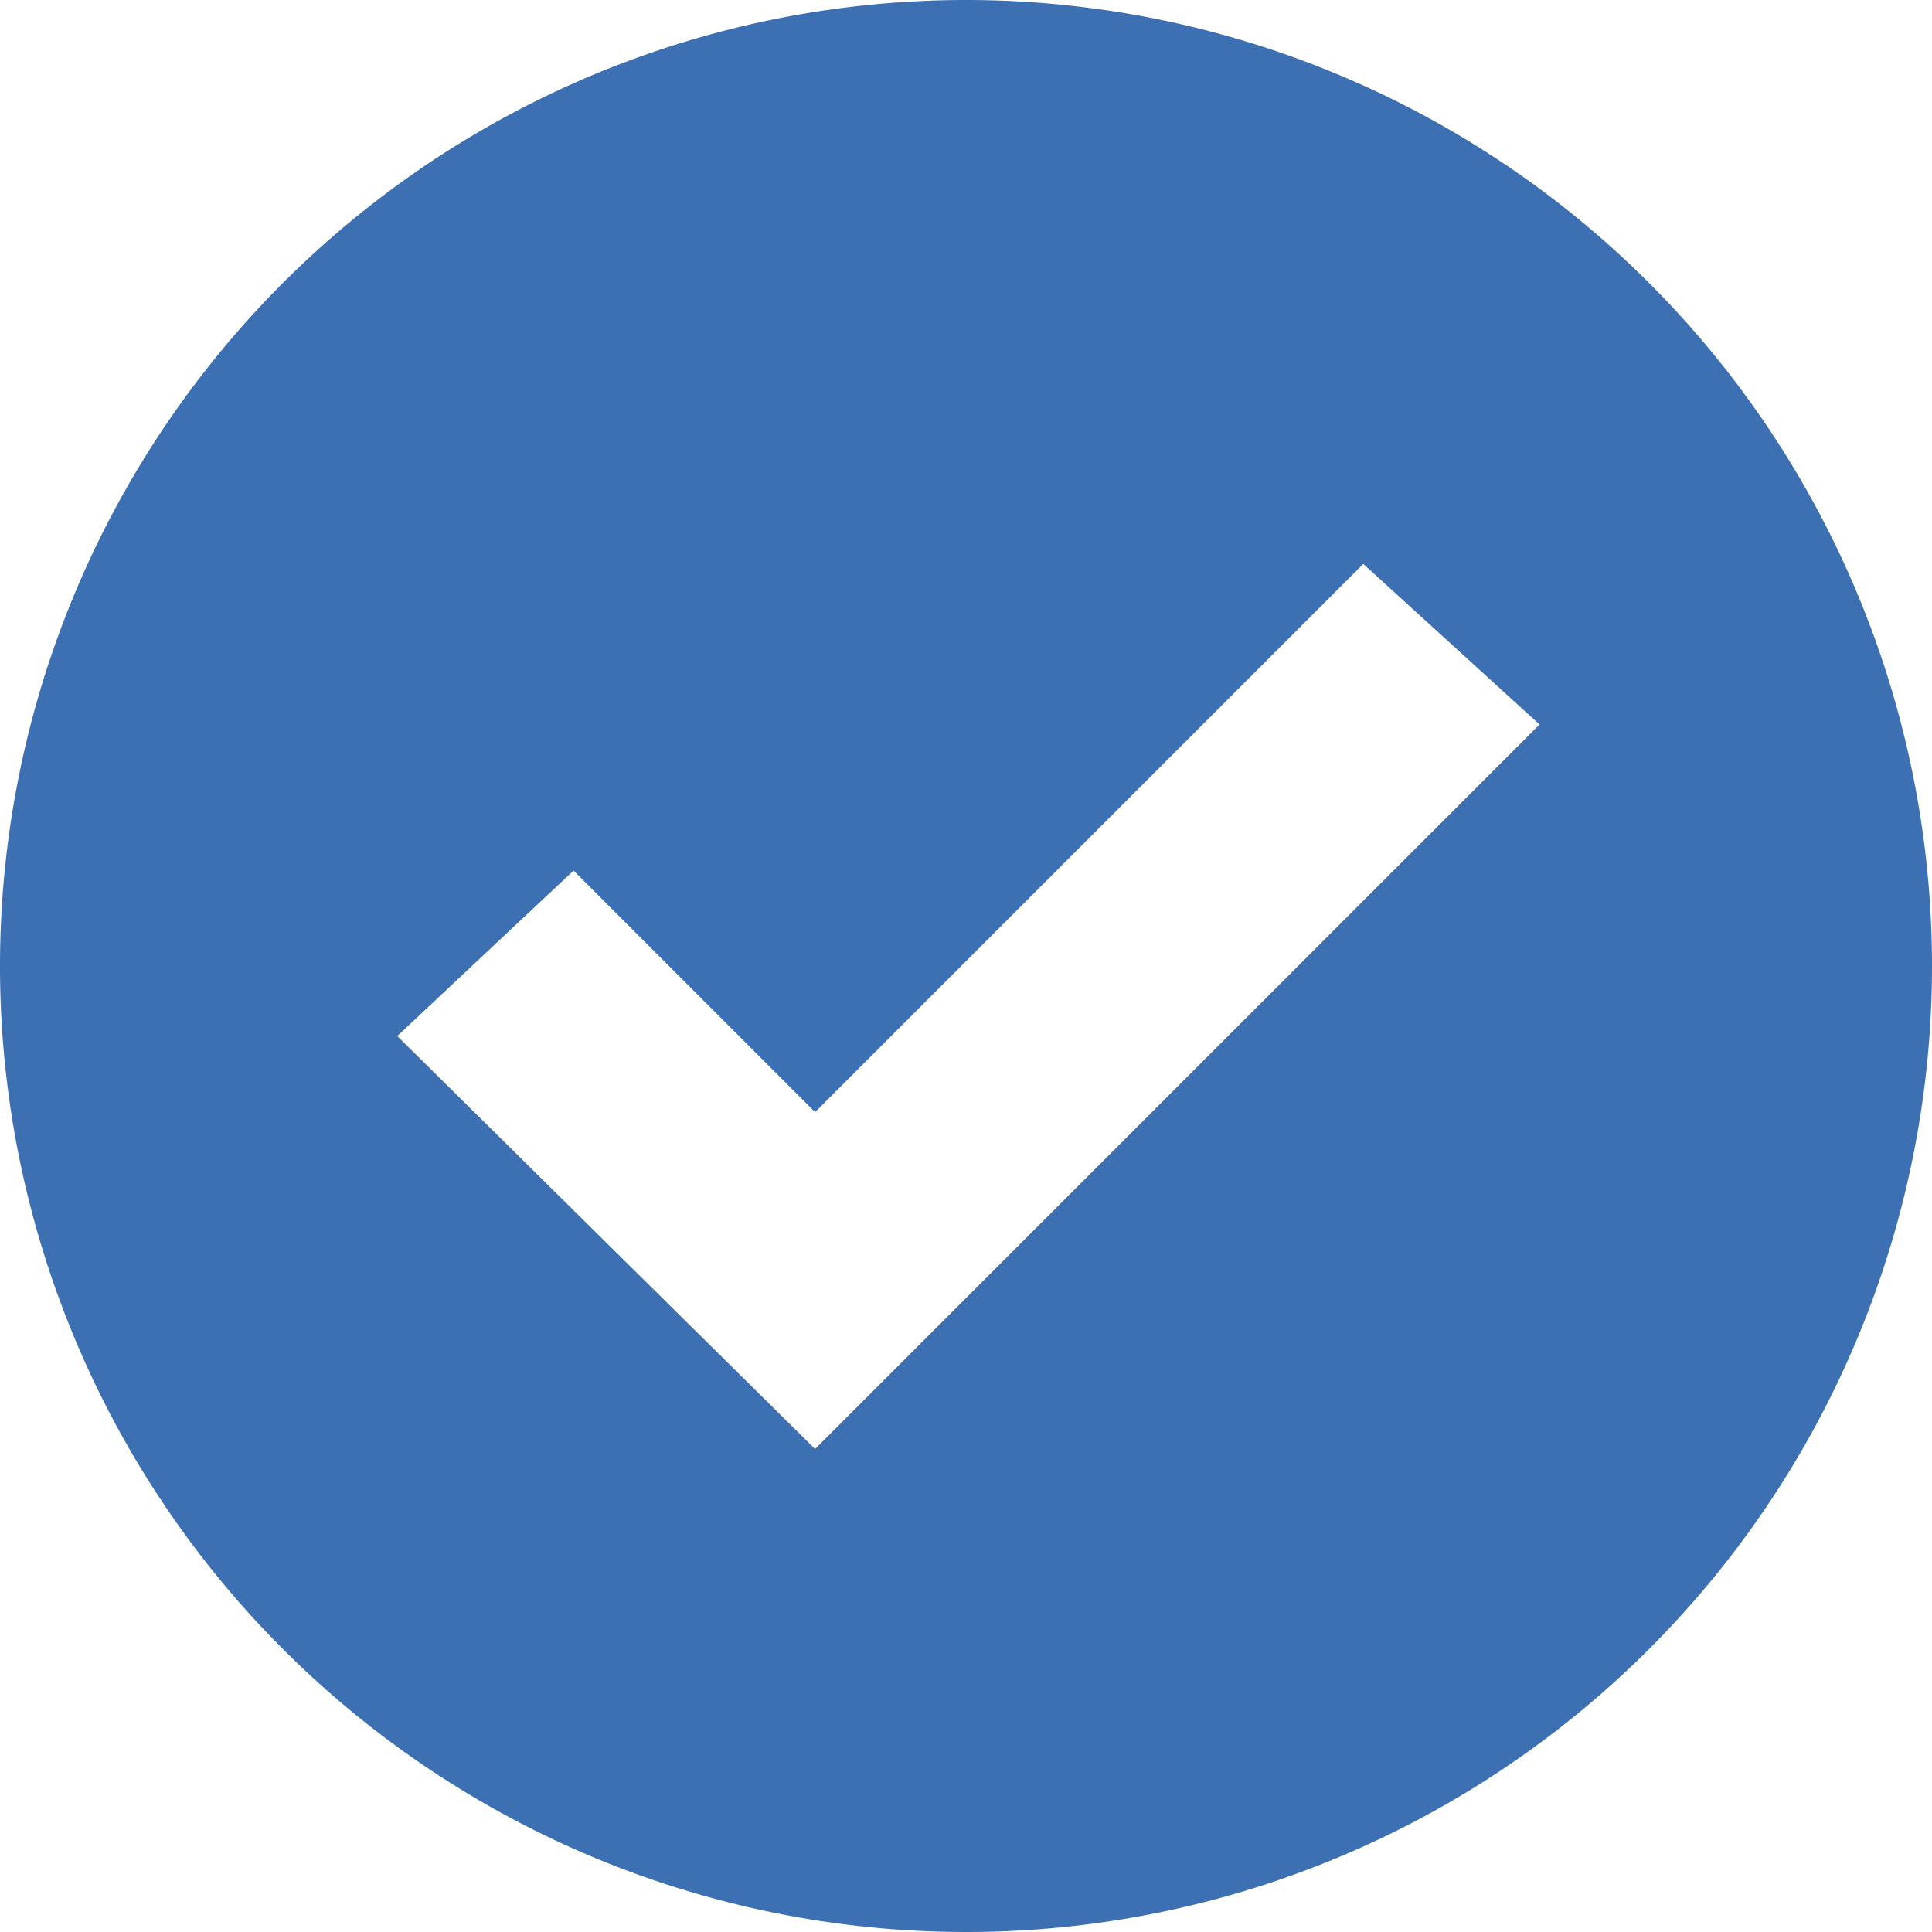 <svg id="Layer_1" data-name="Layer 1" xmlns="http://www.w3.org/2000/svg" width="16" height="16" viewBox="0 0 16 16">
  <defs>
    <style>
      .cls-1 {
        fill: #3d70b2;
        fill-rule: evenodd;
      }
    </style>
  </defs>
  <title>checkbox</title>
  <path class="cls-1" d="M11.29,4.67,6.75,9.21l-2-2L3.29,8.58,6.75,12l6-6ZM8,16a8,8,0,1,1,8-8A8,8,0,0,1,8,16Z"/>
</svg>
